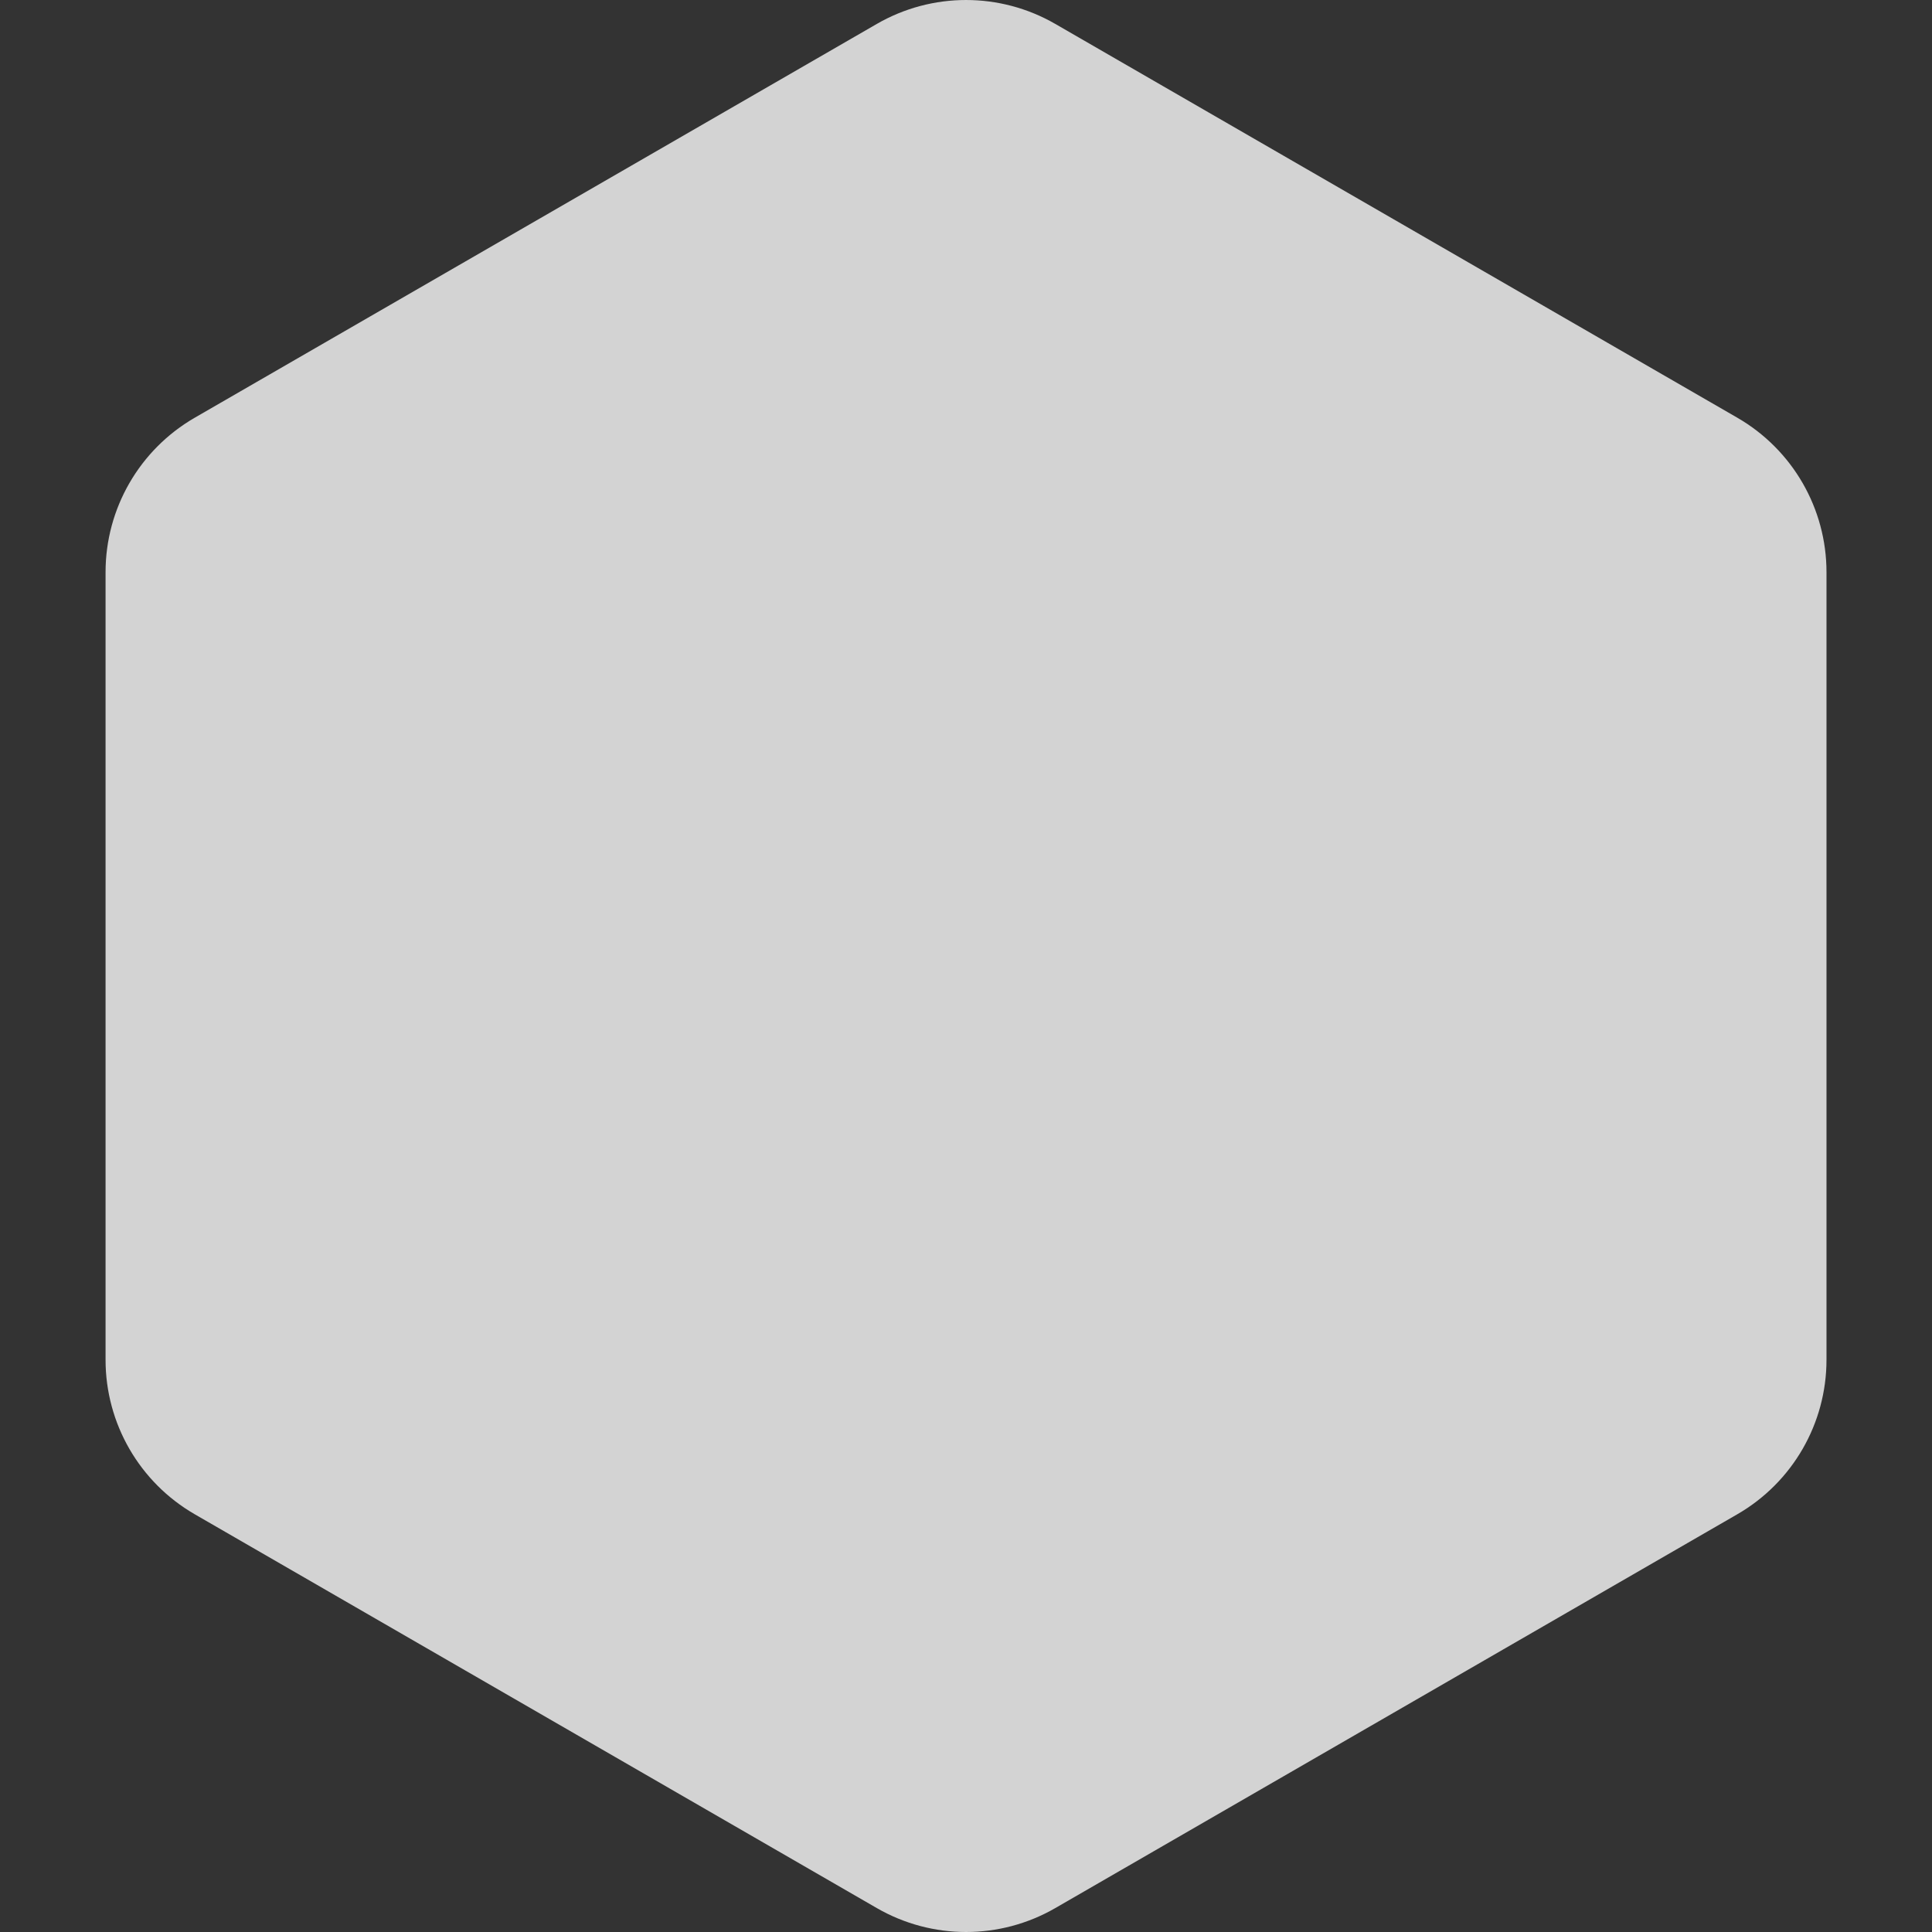 <svg xmlns="http://www.w3.org/2000/svg" viewBox="0 0 483.013 483.013">
    <rect x="0" y="0" width="483.013" height="483.013" fill="#333333" stroke="none"/>
    <path
        transform="rotate(90 241.51 241.51)"
        fill="#eeeeee"
        opacity="0.85"
        d="M477.043,219.205L378.575,48.677c-7.974-13.802-22.683-22.292-38.607
        -22.292H143.041c-15.923,0-30.628,8.49-38.608,22.292L5.971,219.205c
        -7.961,13.801-7.961,30.785,0,44.588l98.462,170.543c7.98,13.802,22.685,
        22.293,38.608,22.293h196.926c15.925,0,30.634-8.491,38.607-22.293l98.469
        -170.543C485.003,249.99,485.003,233.006,477.043,219.205z"/>
</svg>
